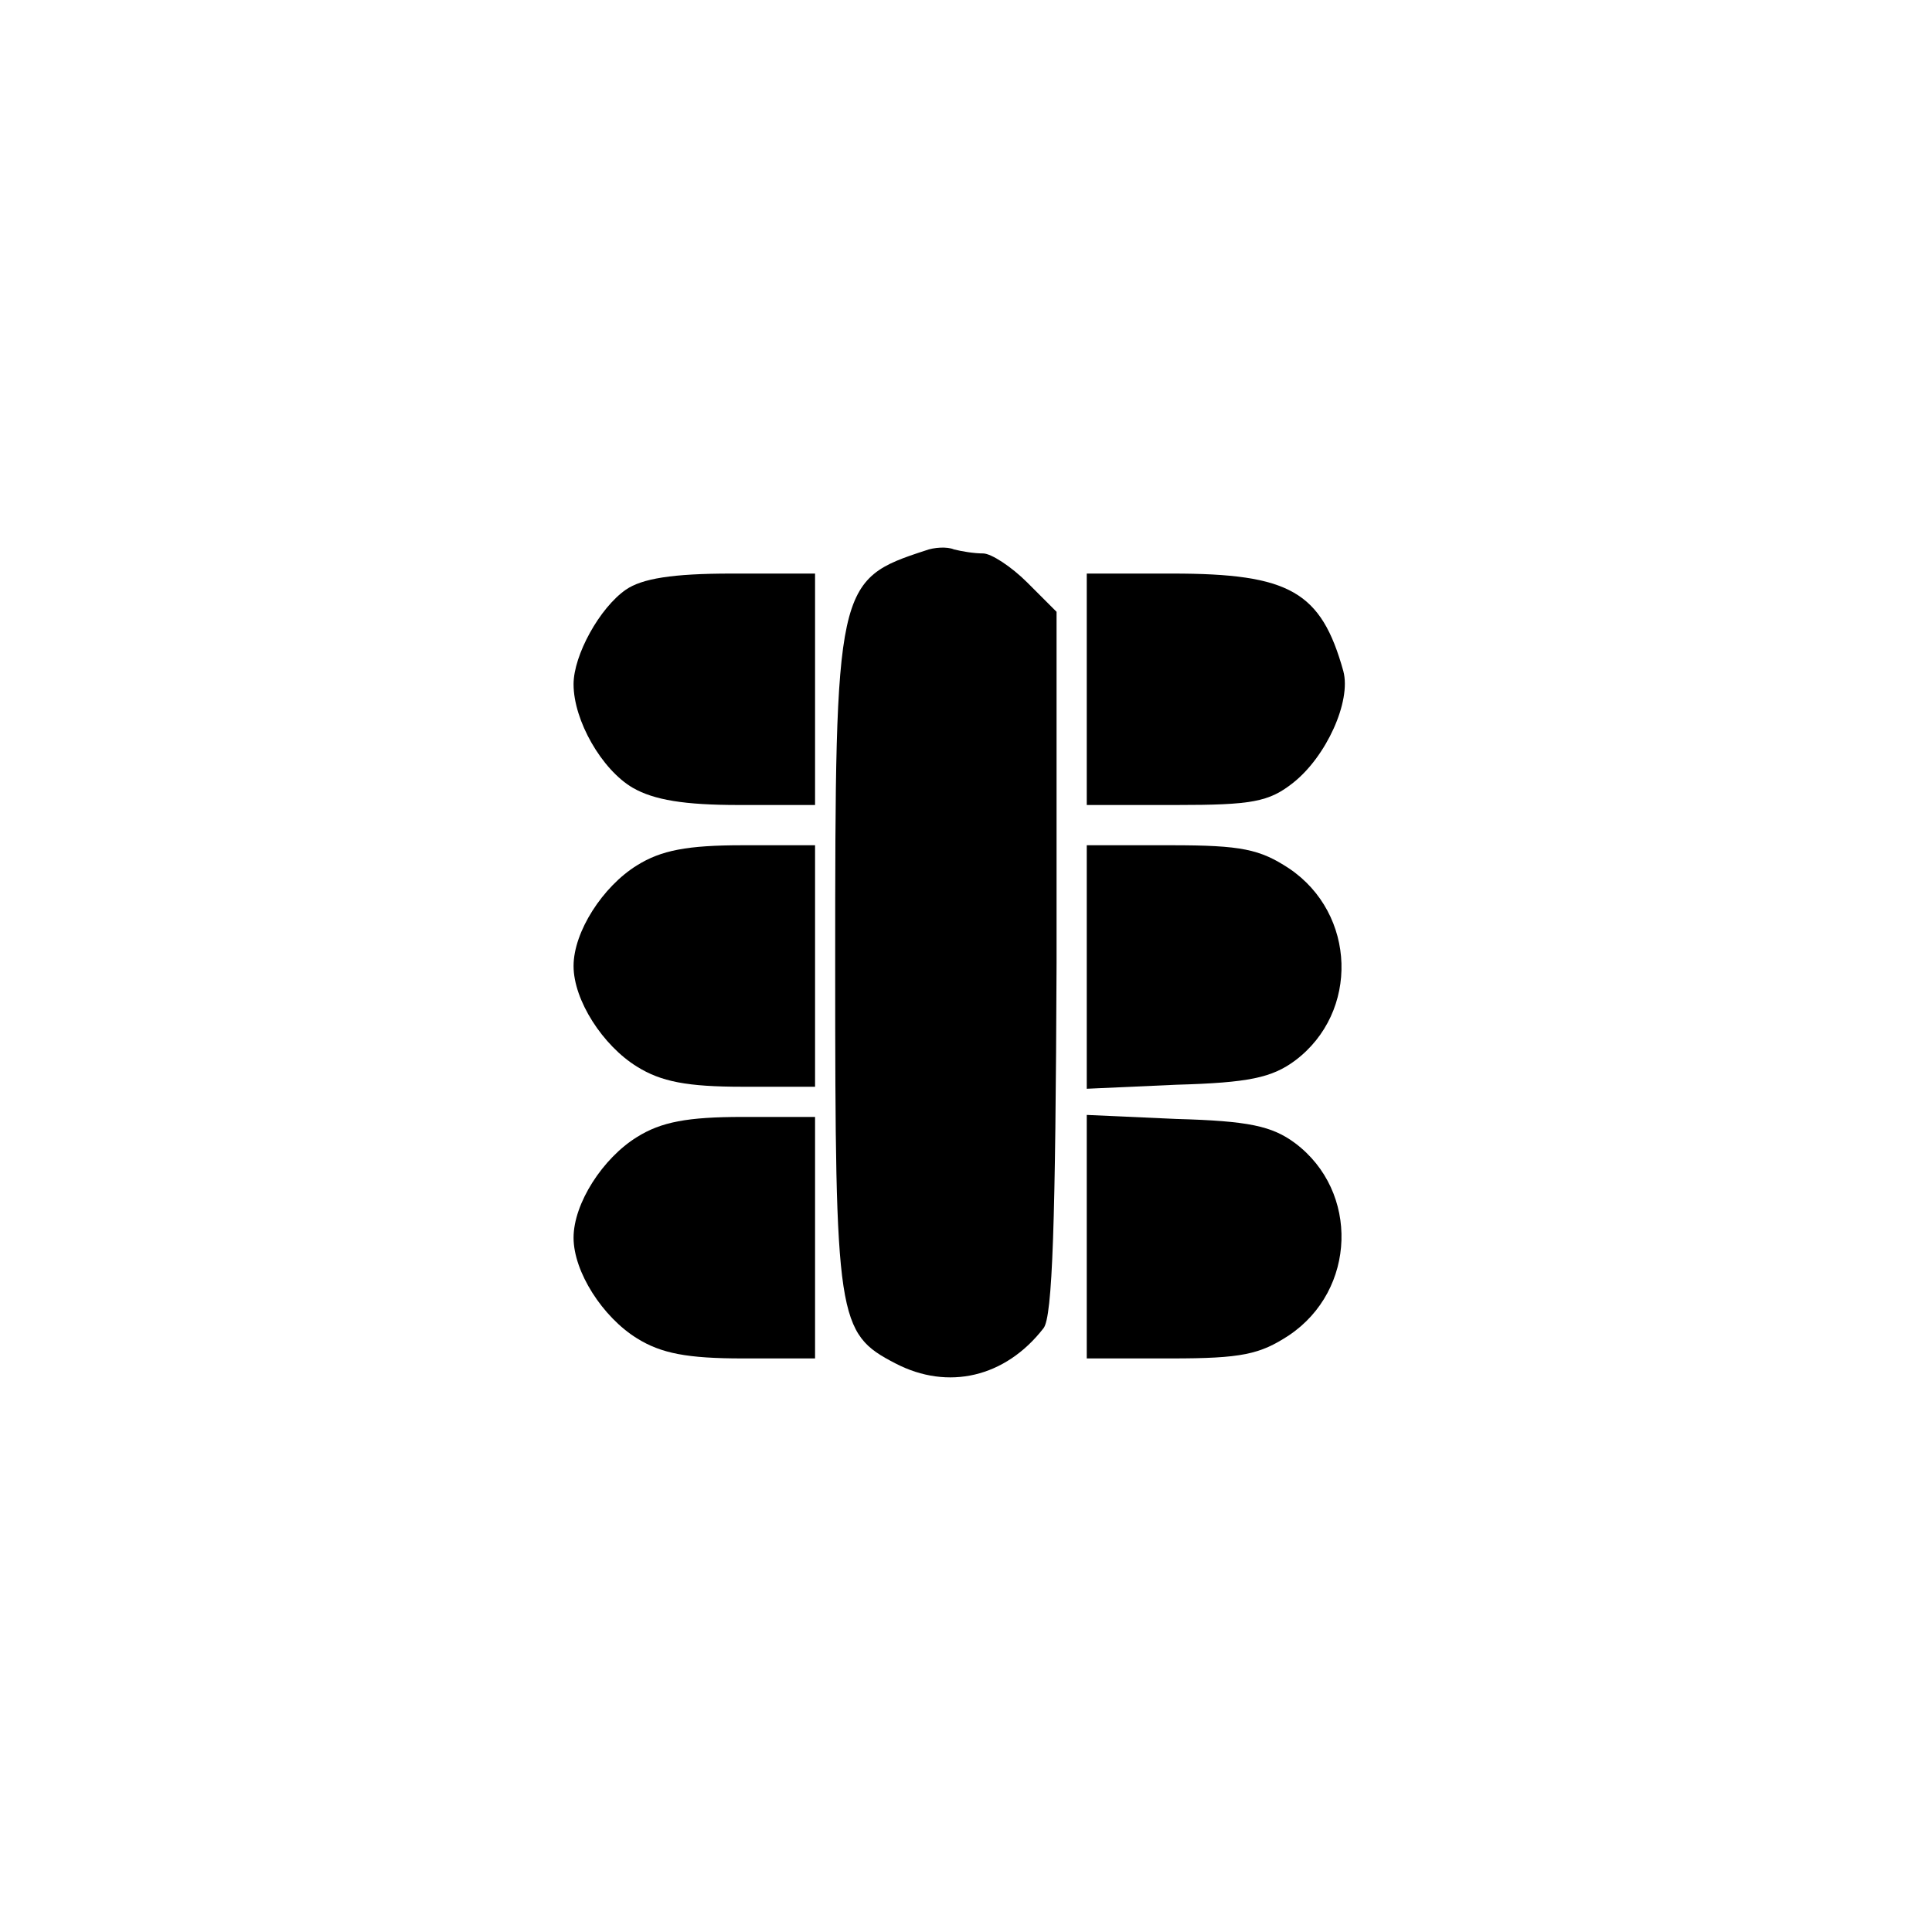 <?xml version="1.0" standalone="no"?>
<!DOCTYPE svg PUBLIC "-//W3C//DTD SVG 20010904//EN"
 "http://www.w3.org/TR/2001/REC-SVG-20010904/DTD/svg10.dtd">
<svg version="1.0" xmlns="http://www.w3.org/2000/svg"
 width="192pt" height="192pt" viewBox="0 0 192 192"
 preserveAspectRatio="xMidYMid meet">
<g transform="translate(0,192) scale(0.1,-0.1)"
fill="#000000" stroke="none">
811 c445 -92 729 -532 635 -987 -62 -301 -295 -546 -601 -630 -91 -26 -329
-26 -420 0 -291 80 -516 305 -596 596 -26 91 -26 329 0 420 120 433 542 692
982 601z"/>
<path d="M920 1373 c-89 -29 -90 -34 -90 -413 0 -352 2 -365 60 -395 52 -27
109 -14 147 35 9 11 12 105 13 363 l0 349 -29 29 c-16 16 -36 29 -44 29 -9 0
-21 2 -29 4 -7 3 -20 2 -28 -1z"/>
<path d="M622 1334 c-26 -18 -52 -65 -52 -94 0 -36 28 -85 59 -103 21 -12 51
-17 105 -17 l76 0 0 115 0 115 -83 0 c-59 0 -89 -5 -105 -16z"/>
<path d="M1080 1235 l0 -115 89 0 c75 0 92 3 116 22 33 26 58 81 50 111 -22
79 -53 97 -170 97 l-85 0 0 -115z"/>
<path d="M633 1060 c-34 -21 -63 -66 -63 -100 0 -34 29 -79 63 -100 24 -15 50
-20 105 -20 l72 0 0 120 0 120 -72 0 c-55 0 -81 -5 -105 -20z"/>
<path d="M1080 959 l0 -121 89 4 c72 2 95 7 118 24 64 48 61 146 -6 191 -29
19 -47 23 -117 23 l-84 0 0 -121z"/>
<path d="M633 790 c-34 -21 -63 -66 -63 -100 0 -34 29 -79 63 -100 24 -15 50
-20 105 -20 l72 0 0 120 0 120 -72 0 c-55 0 -81 -5 -105 -20z"/>
<path d="M1080 691 l0 -121 84 0 c70 0 88 4 117 23 67 45 70 143 6 191 -23 17
-46 22 -118 24 l-89 4 0 -121z"/>
</g>
</svg>
